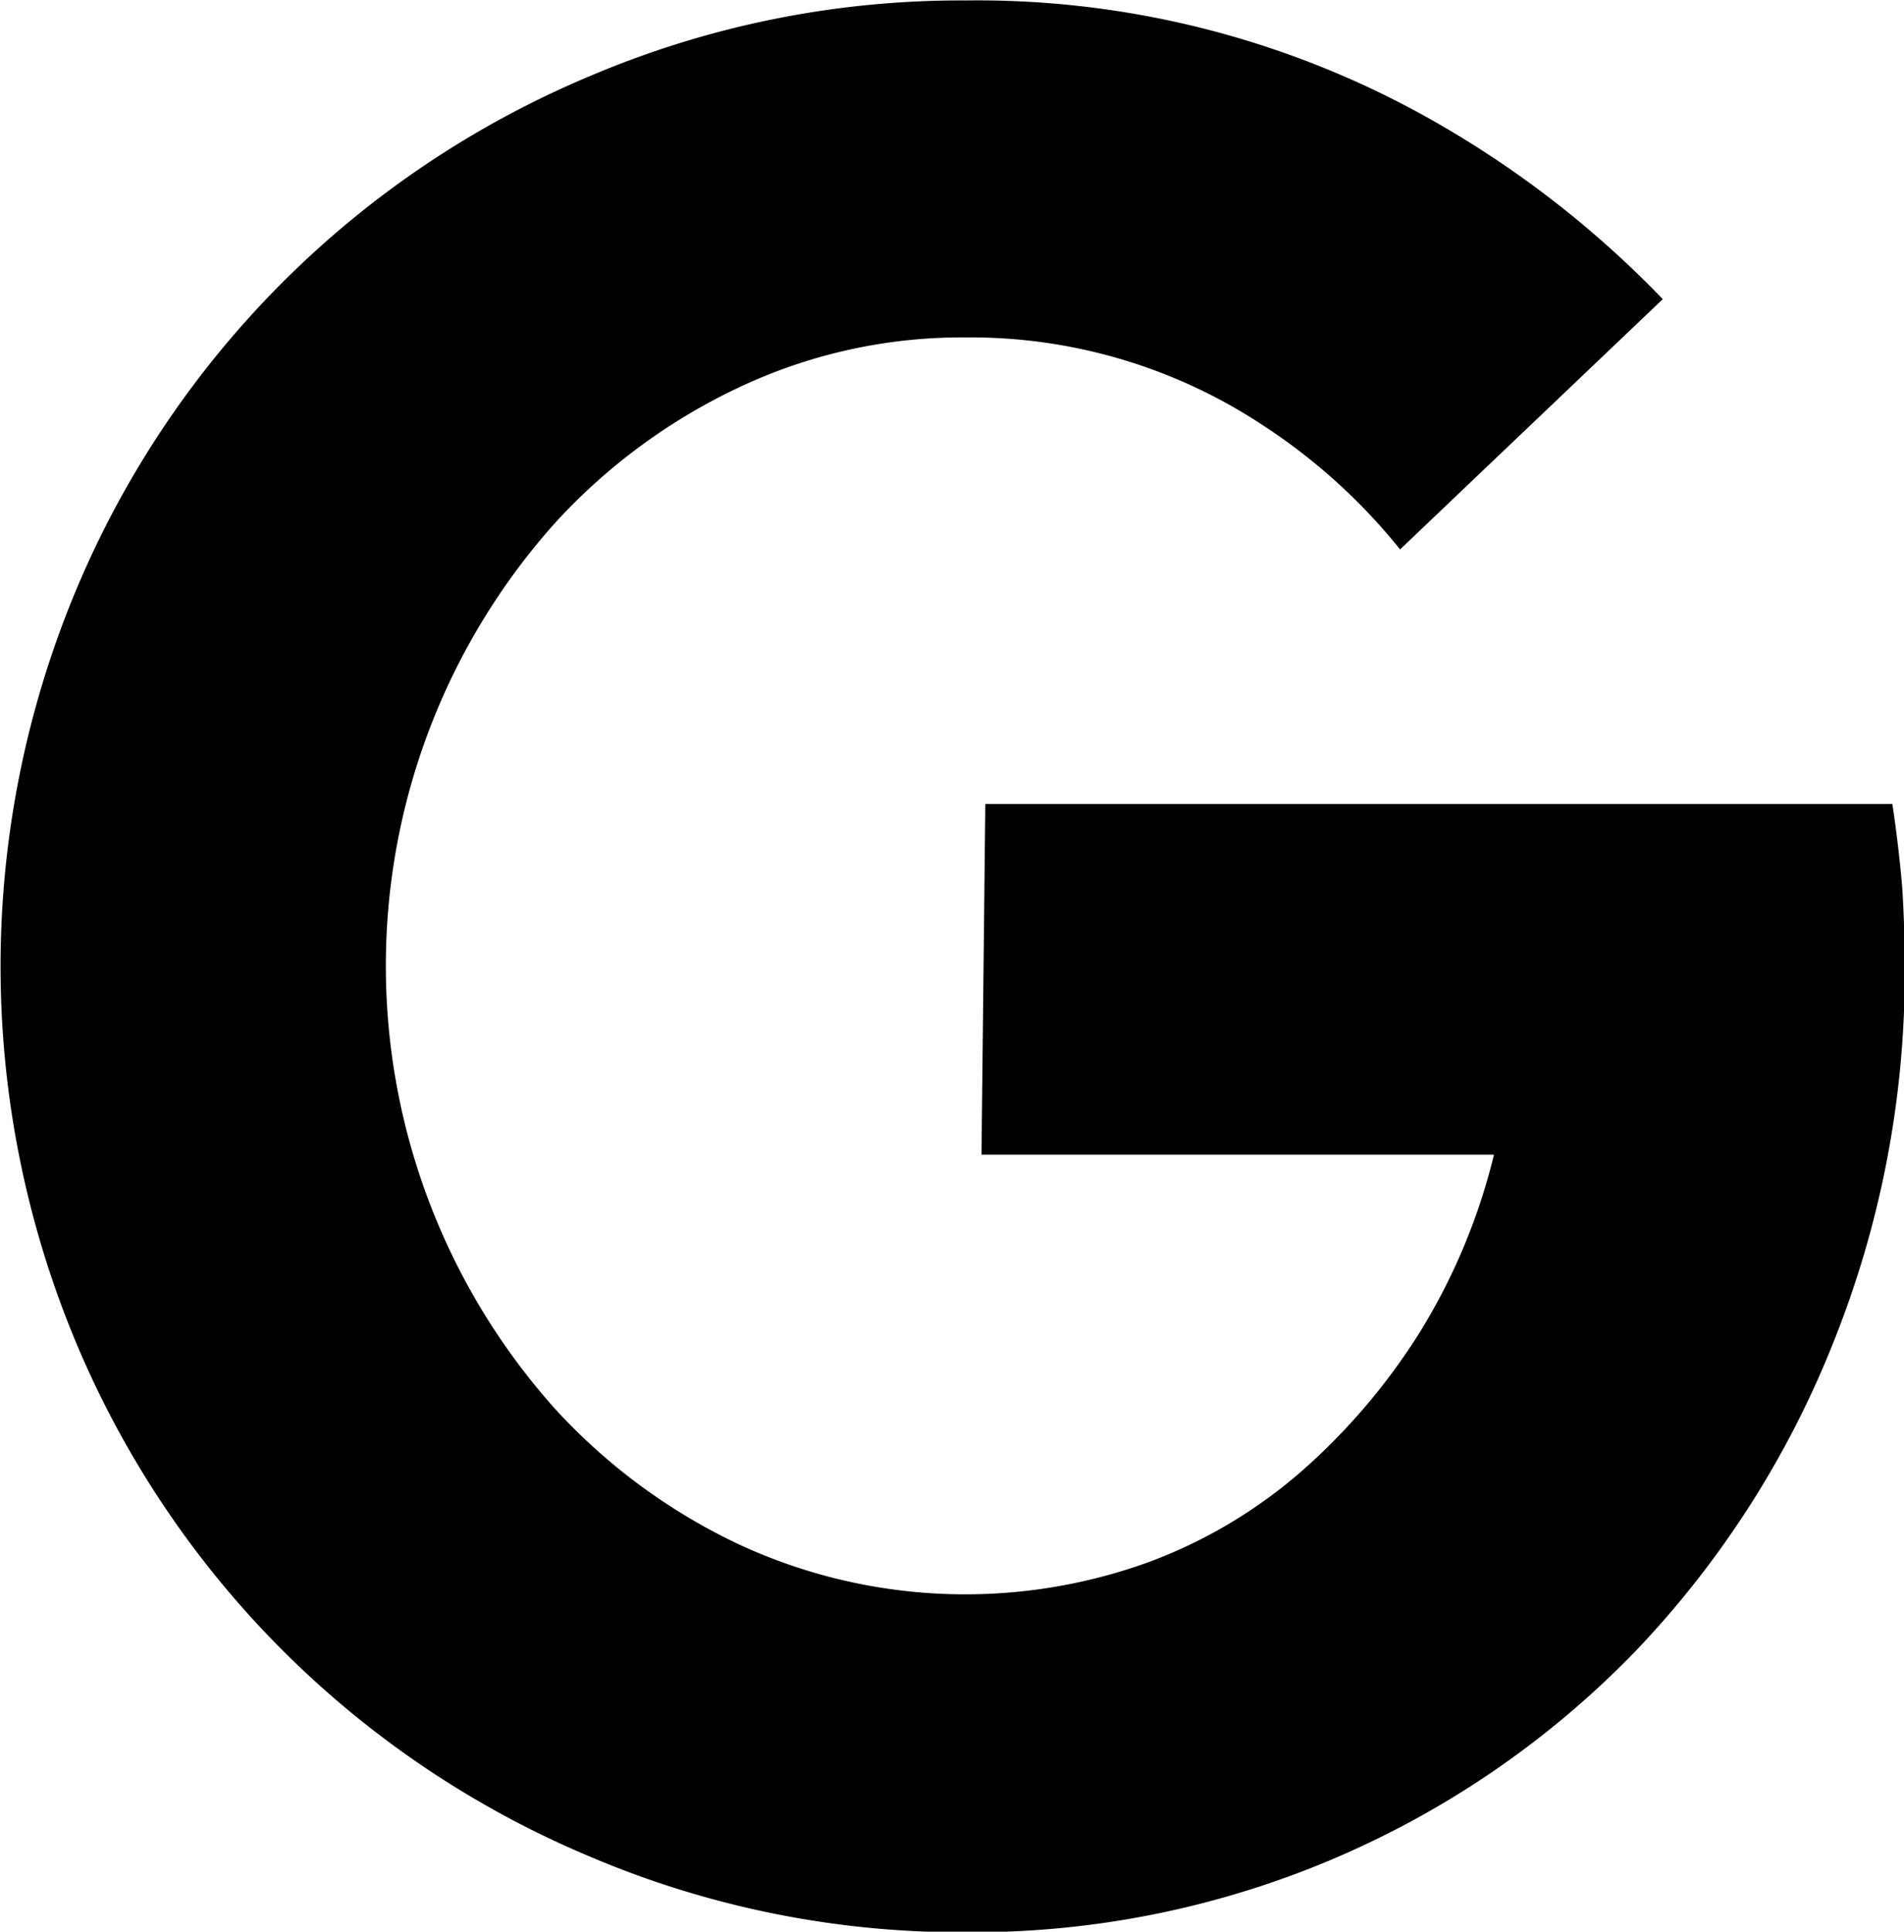 <svg xmlns="http://www.w3.org/2000/svg" width="12.937" height="13.121" viewBox="0 0 12.937 13.121">
    <path data-name="icon_google" d="M12.858 5.461H6.695l-.026 2.382h3.482a4.153 4.153 0 0 1-.5 1.2 4.278 4.278 0 0 1-.8.944 3.349 3.349 0 0 1-1.044.623 3.656 3.656 0 0 1-2.785-.119 4.019 4.019 0 0 1-1.246-.916 4.512 4.512 0 0 1 0-6.028 4 4 0 0 1 1.246-.916 3.543 3.543 0 0 1 1.539-.339 3.6 3.6 0 0 1 2.025.6 3.979 3.979 0 0 1 .927.84l1.785-1.7a6.869 6.869 0 0 0-1.5-1.177A6.275 6.275 0 0 0 6.564.003a6.438 6.438 0 0 0-2.556.514A6.511 6.511 0 0 0 .517 4.008a6.622 6.622 0 0 0 0 5.112 6.514 6.514 0 0 0 3.491 3.491 6.438 6.438 0 0 0 2.556.514 6.264 6.264 0 0 0 4.554-1.915 6.513 6.513 0 0 0 1.338-2.089 6.743 6.743 0 0 0 .486-2.556q0-.275-.018-.549a9.235 9.235 0 0 0-.066-.555z"/>
</svg>
